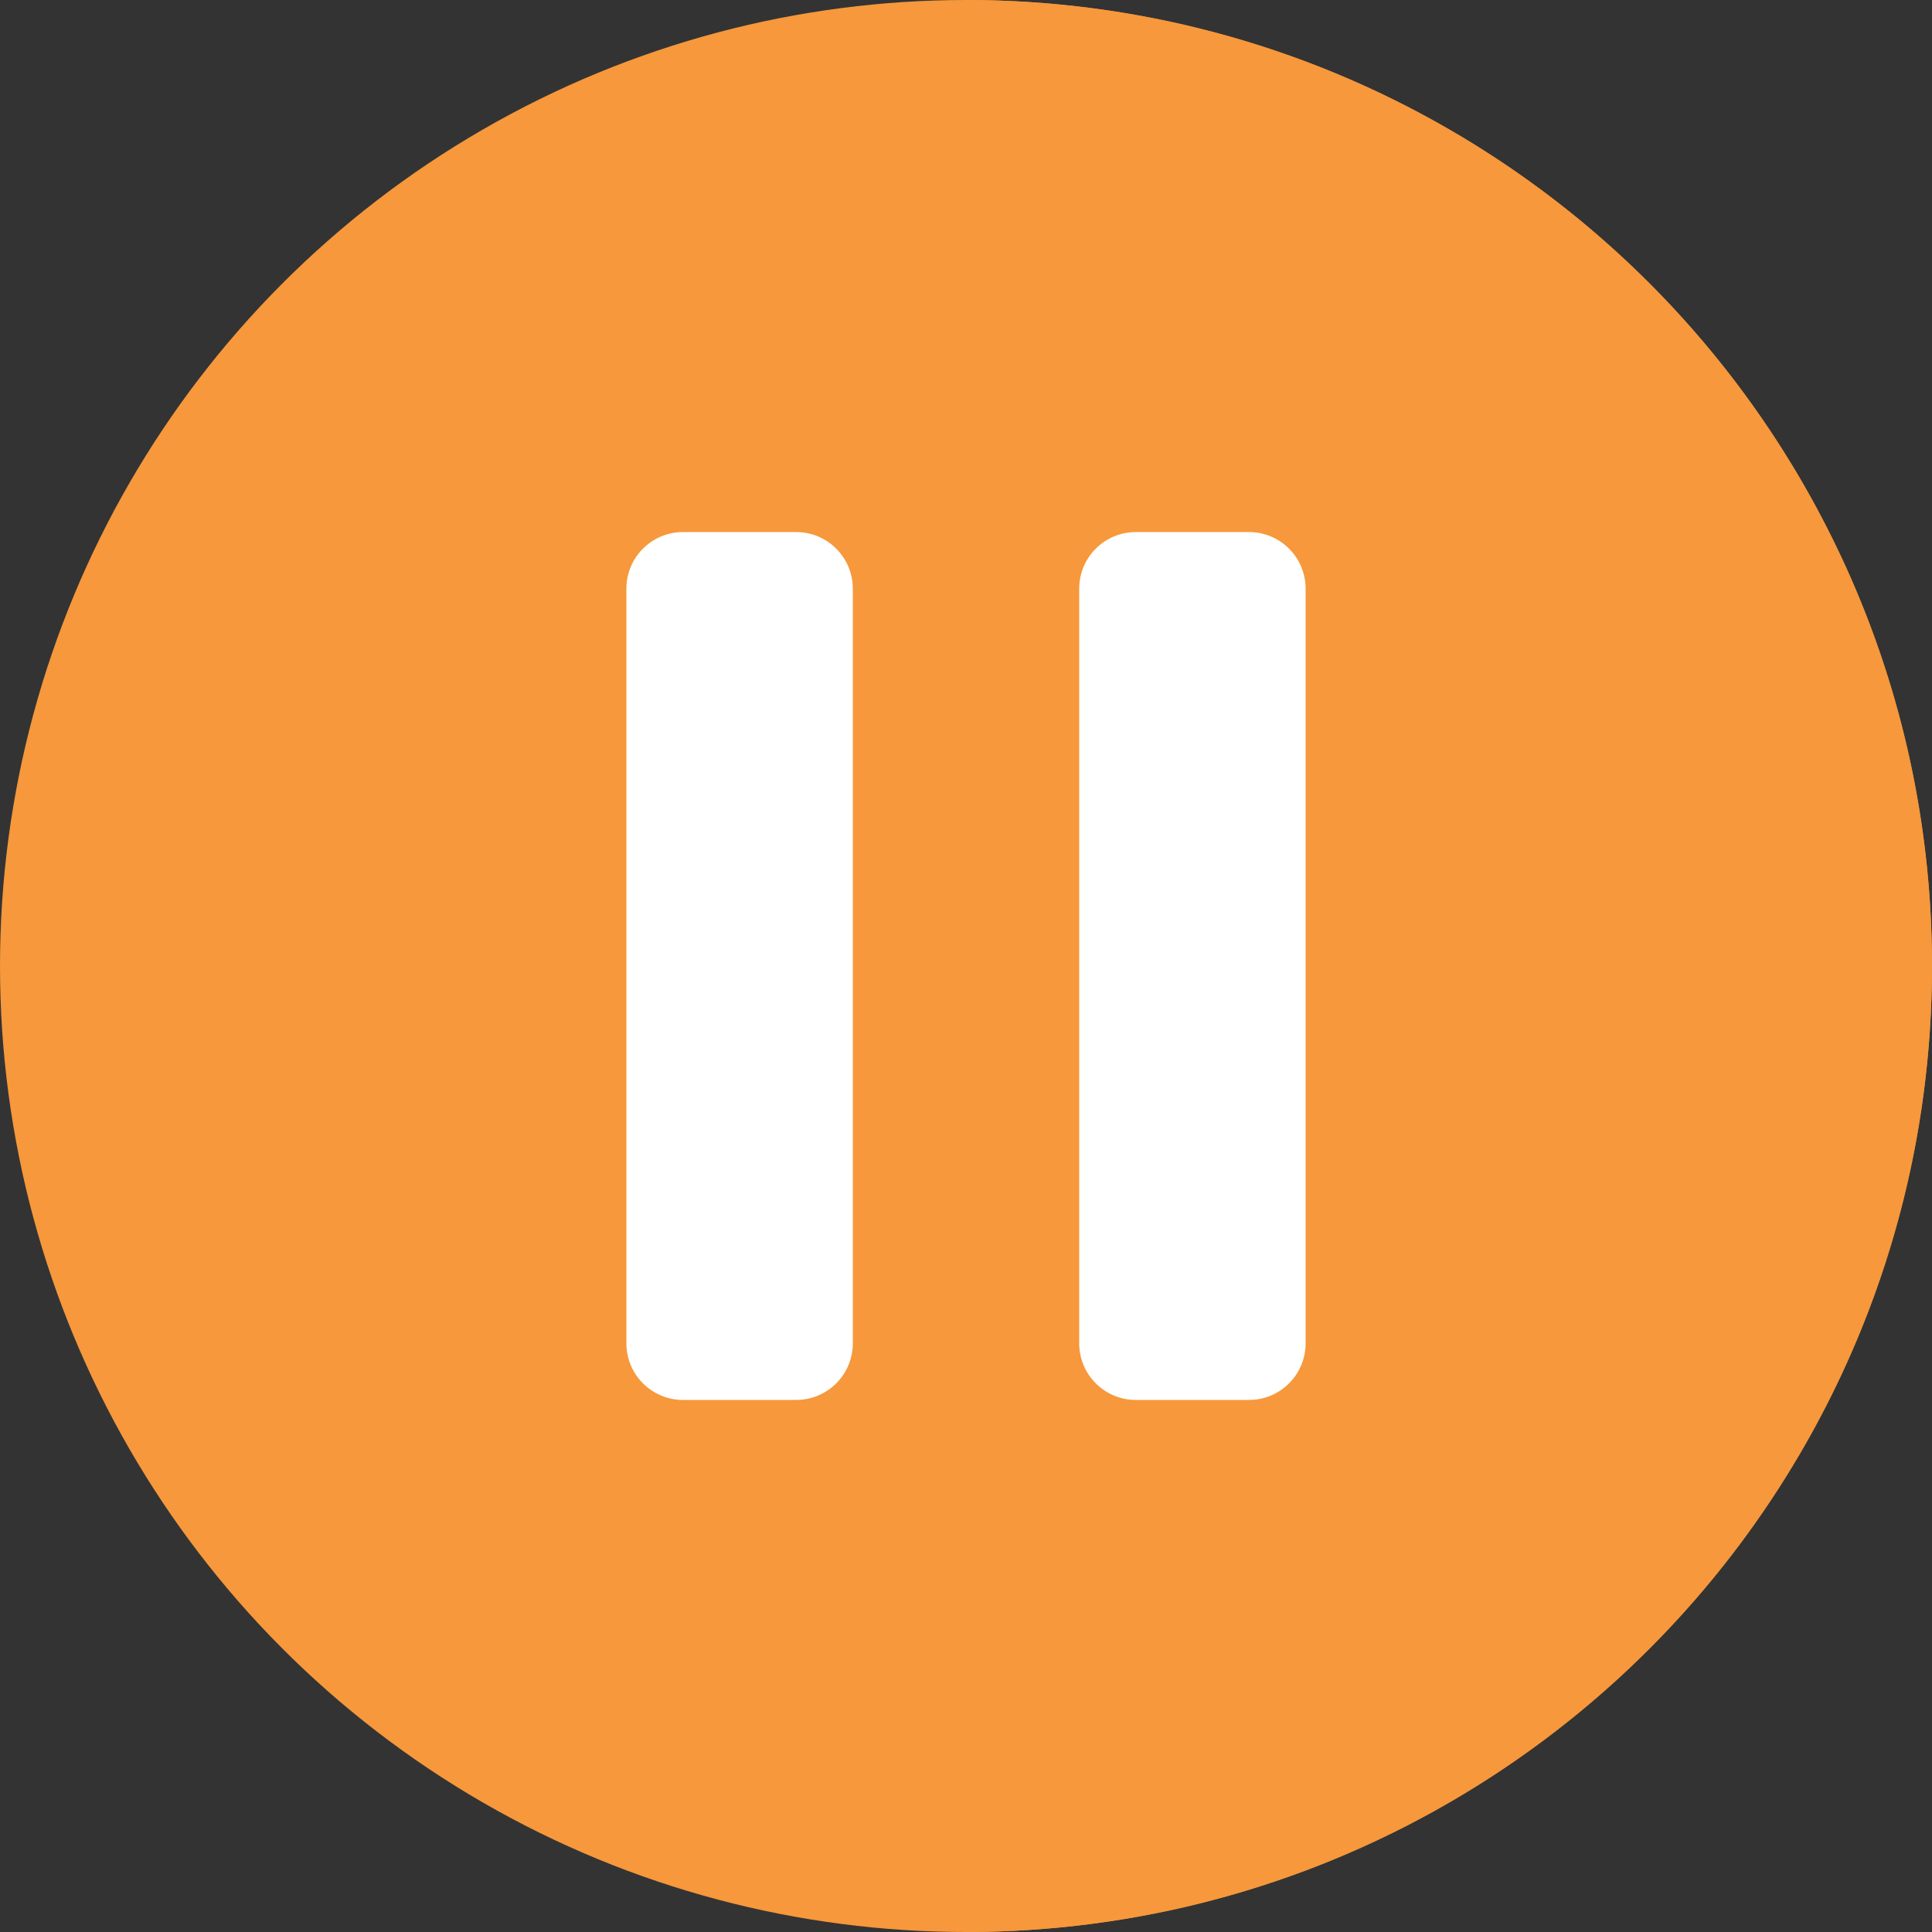 <?xml version="1.0"?>
<svg xmlns="http://www.w3.org/2000/svg" xmlns:xlink="http://www.w3.org/1999/xlink" xmlns:svgjs="http://svgjs.com/svgjs" version="1.1" width="512" height="512" x="0" y="0" viewBox="0 0 512 512" style="enable-background:new 0 0 512 512" xml:space="preserve" class=""><rect x="0" y="0" width="512" height="512" fill="#333333" stroke="none"/><g><g xmlns="http://www.w3.org/2000/svg"><circle cx="256" cy="256" fill="#f6983b" r="256" data-original="#0052be" style="" class=""/><path d="m256 0v512c141.385 0 256-114.615 256-256s-114.615-256-256-256z" fill="#f6983b" data-original="#00337a" style="" class=""/><g><path d="m331 371h-30c-8.284 0-15-6.716-15-15v-200c0-8.284 6.716-15 15-15h30c8.284 0 15 6.716 15 15v200c0 8.284-6.716 15-15 15z" fill="#ffffff" data-original="#ff1f3d" style="" class=""/><path d="m211 371h-30c-8.284 0-15-6.716-15-15v-200c0-8.284 6.716-15 15-15h30c8.284 0 15 6.716 15 15v200c0 8.284-6.716 15-15 15z" fill="#ffffff" data-original="#ff6b6b" style="" class=""/></g></g></g></svg>
